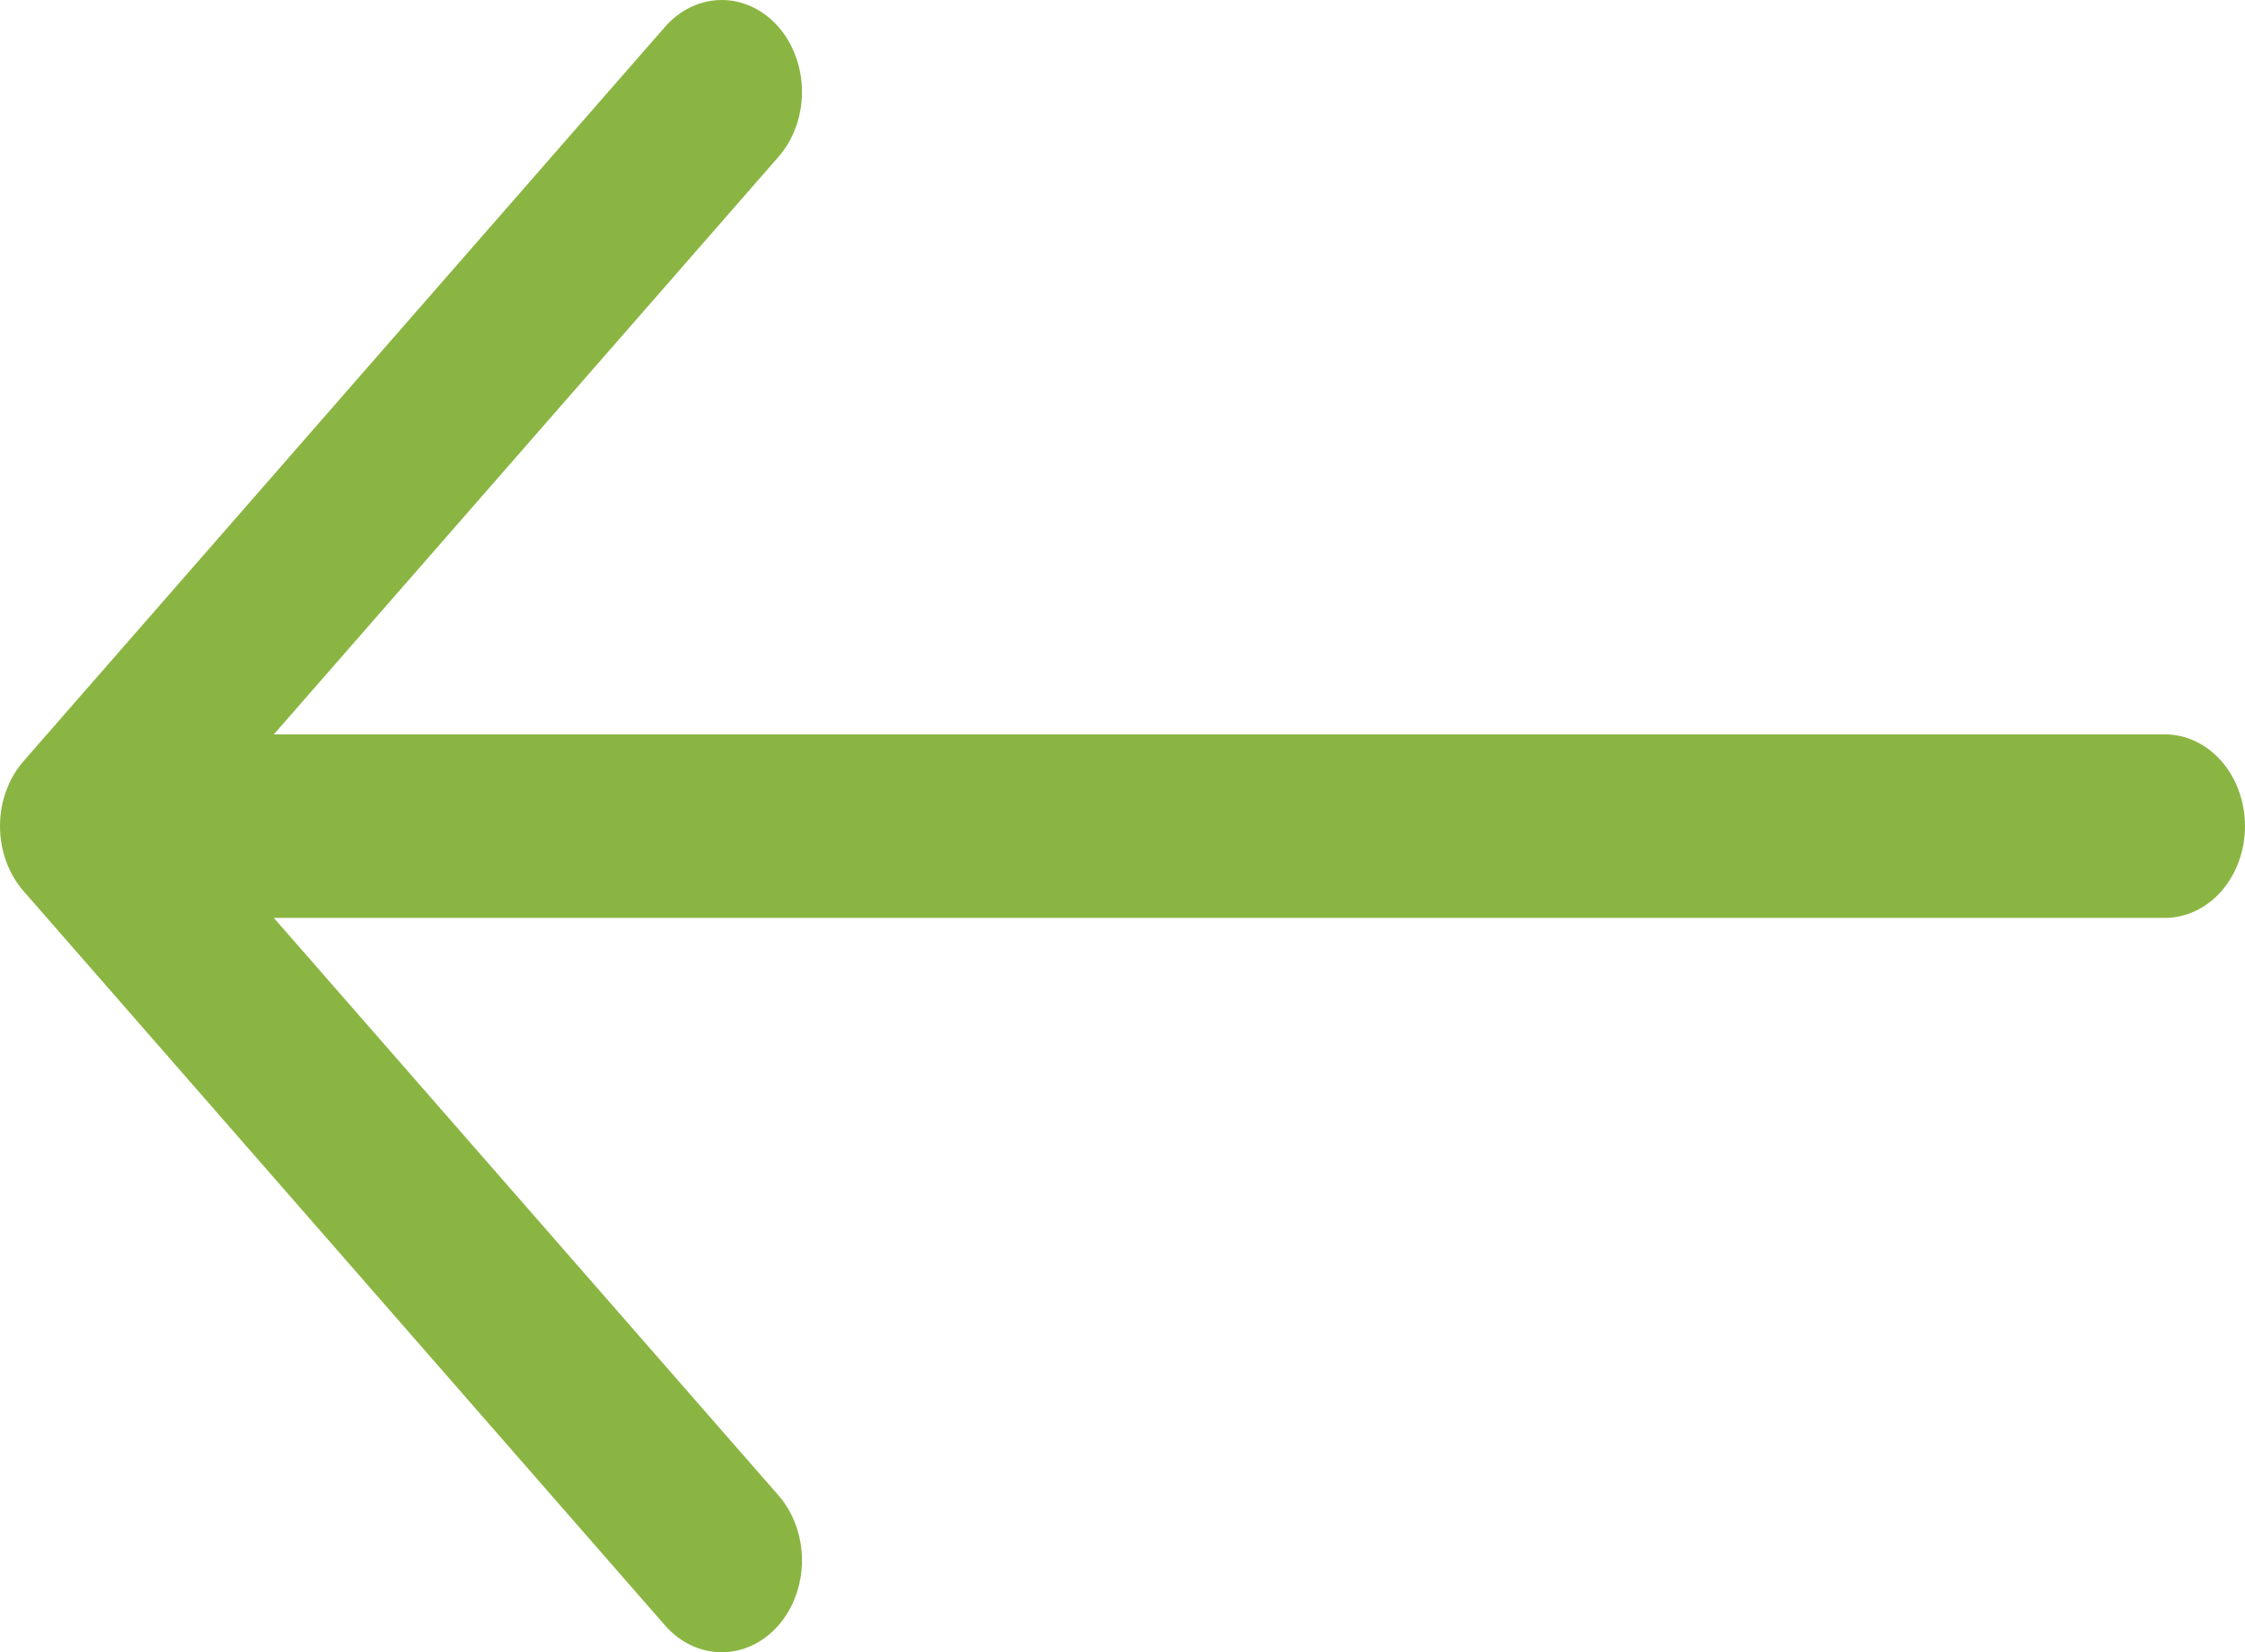 <svg width="72" height="53" viewBox="0 0 72 53" fill="none" xmlns="http://www.w3.org/2000/svg">
<path id="Vector" fill-rule="evenodd" clip-rule="evenodd" d="M72 26.5C72 25.719 71.729 24.97 71.247 24.418C70.765 23.866 70.111 23.556 69.429 23.556H8.783L24.966 5.032C25.206 4.758 25.395 4.433 25.524 4.076C25.654 3.718 25.721 3.335 25.721 2.948C25.721 2.561 25.654 2.177 25.524 1.82C25.395 1.462 25.206 1.137 24.966 0.863C24.727 0.59 24.444 0.373 24.131 0.224C23.819 0.076 23.484 0 23.146 0C22.808 0 22.473 0.076 22.161 0.224C21.848 0.373 21.565 0.59 21.326 0.863L0.755 24.416C0.516 24.689 0.326 25.014 0.196 25.372C0.067 25.729 0 26.113 0 26.5C0 26.887 0.067 27.271 0.196 27.628C0.326 27.986 0.516 28.311 0.755 28.584L21.326 52.137C21.565 52.41 21.848 52.627 22.161 52.776C22.473 52.924 22.808 53 23.146 53C23.484 53 23.819 52.924 24.131 52.776C24.444 52.627 24.727 52.41 24.966 52.137C25.206 51.863 25.395 51.538 25.524 51.18C25.654 50.823 25.721 50.439 25.721 50.052C25.721 49.665 25.654 49.282 25.524 48.924C25.395 48.567 25.206 48.242 24.966 47.968L8.783 29.444H69.429C70.111 29.444 70.765 29.134 71.247 28.582C71.729 28.03 72 27.281 72 26.5Z" fill="#8BB543"/>
</svg>

